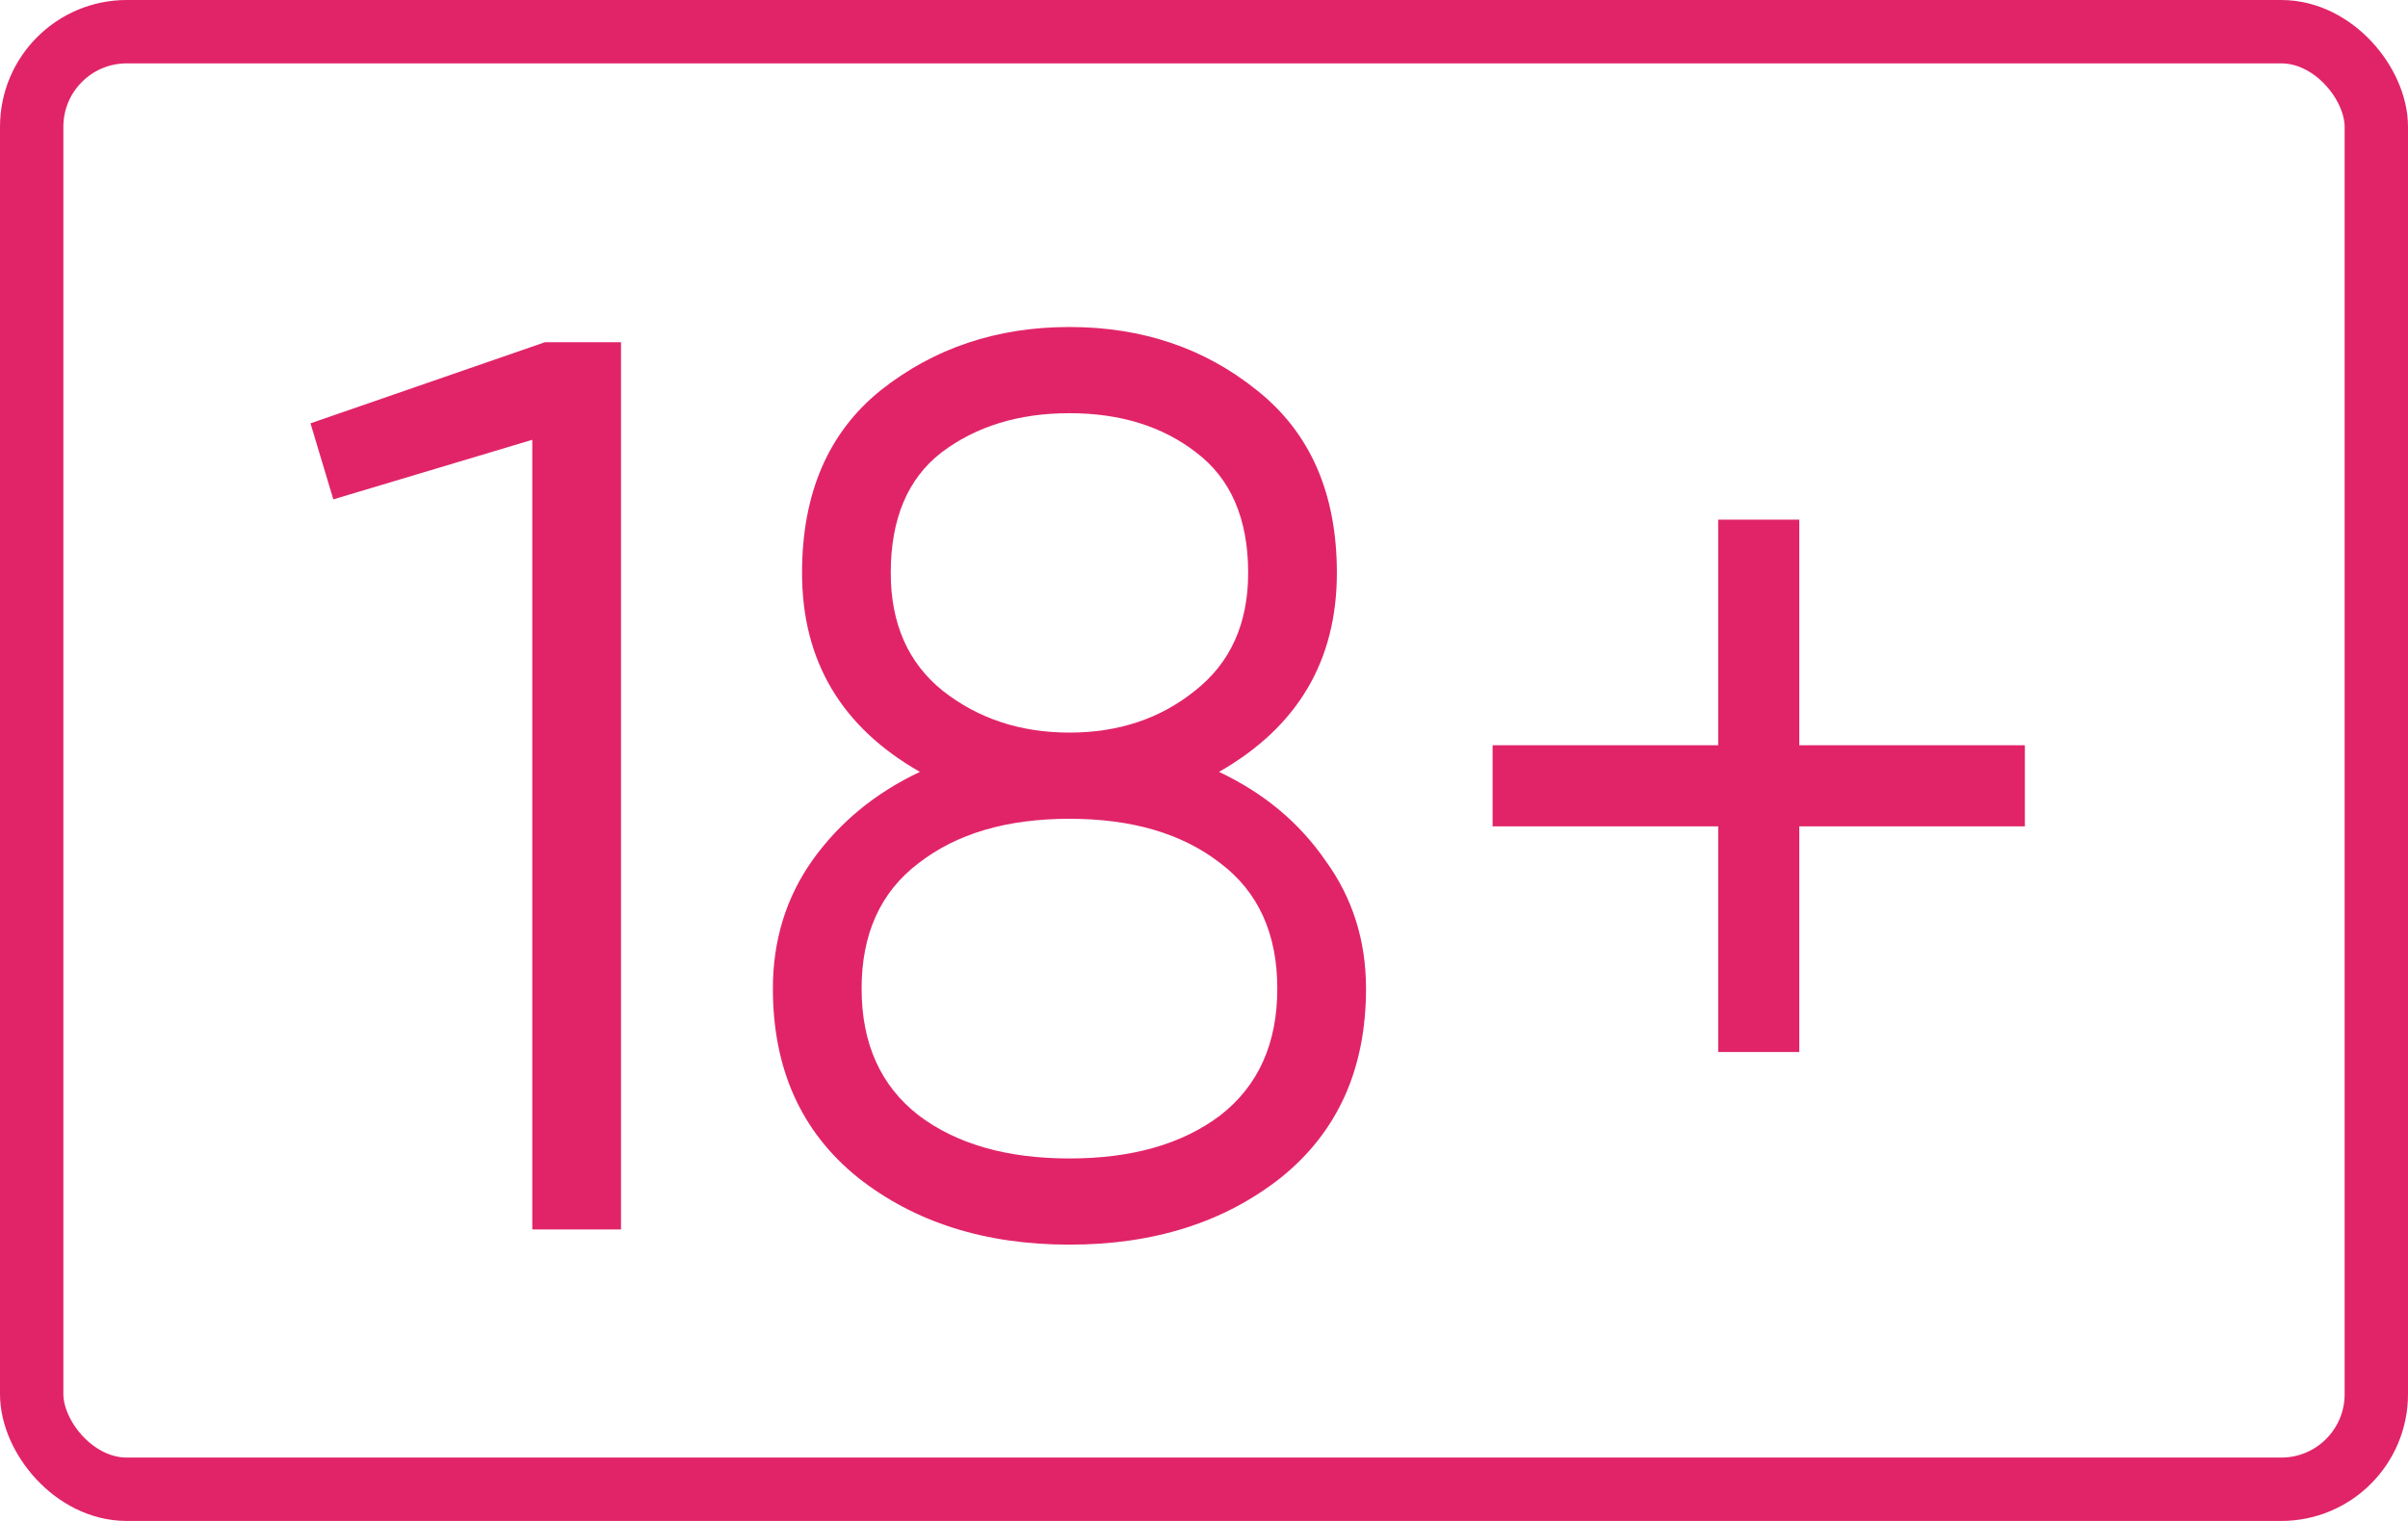 <svg width="190" height="120" viewBox="0 0 190 120" fill="none" xmlns="http://www.w3.org/2000/svg">
<rect x="2.5" y="2.5" width="185" height="115" rx="7.5" stroke="#E12468" stroke-width="5"/>
<path d="M43 27H49V97H42V34.7L26.3 39.4L24.5 33.4L43 27ZM96.184 60.9C99.718 62.567 102.518 64.9 104.584 67.9C106.718 70.833 107.784 74.2 107.784 78C107.784 84.333 105.551 89.3 101.084 92.9C96.618 96.433 91.051 98.2 84.384 98.2C77.718 98.2 72.151 96.433 67.684 92.9C63.218 89.3 60.984 84.333 60.984 78C60.984 74.2 62.018 70.833 64.084 67.9C66.218 64.9 69.051 62.567 72.584 60.9C66.384 57.367 63.284 52.133 63.284 45.2C63.284 38.933 65.351 34.133 69.484 30.8C73.684 27.467 78.651 25.8 84.384 25.8C90.118 25.8 95.051 27.467 99.184 30.8C103.384 34.133 105.484 38.933 105.484 45.2C105.484 52.133 102.384 57.367 96.184 60.9ZM94.384 35.7C91.718 33.633 88.384 32.6 84.384 32.6C80.384 32.6 77.018 33.633 74.284 35.7C71.618 37.767 70.284 40.933 70.284 45.2C70.284 49.2 71.651 52.3 74.384 54.5C77.184 56.7 80.518 57.8 84.384 57.8C88.251 57.8 91.551 56.7 94.284 54.5C97.084 52.3 98.484 49.2 98.484 45.2C98.484 40.933 97.118 37.767 94.384 35.7ZM72.484 88C75.484 90.267 79.451 91.4 84.384 91.4C89.318 91.4 93.284 90.267 96.284 88C99.284 85.667 100.784 82.333 100.784 78C100.784 73.667 99.284 70.367 96.284 68.1C93.284 65.767 89.318 64.6 84.384 64.6C79.451 64.6 75.484 65.767 72.484 68.1C69.484 70.367 67.984 73.667 67.984 78C67.984 82.333 69.484 85.667 72.484 88ZM159.77 58.8V65.2H141.97V83H135.57V65.2H117.77V58.8H135.57V41H141.97V58.8H159.77Z" fill="#E12468"/>
</svg>
